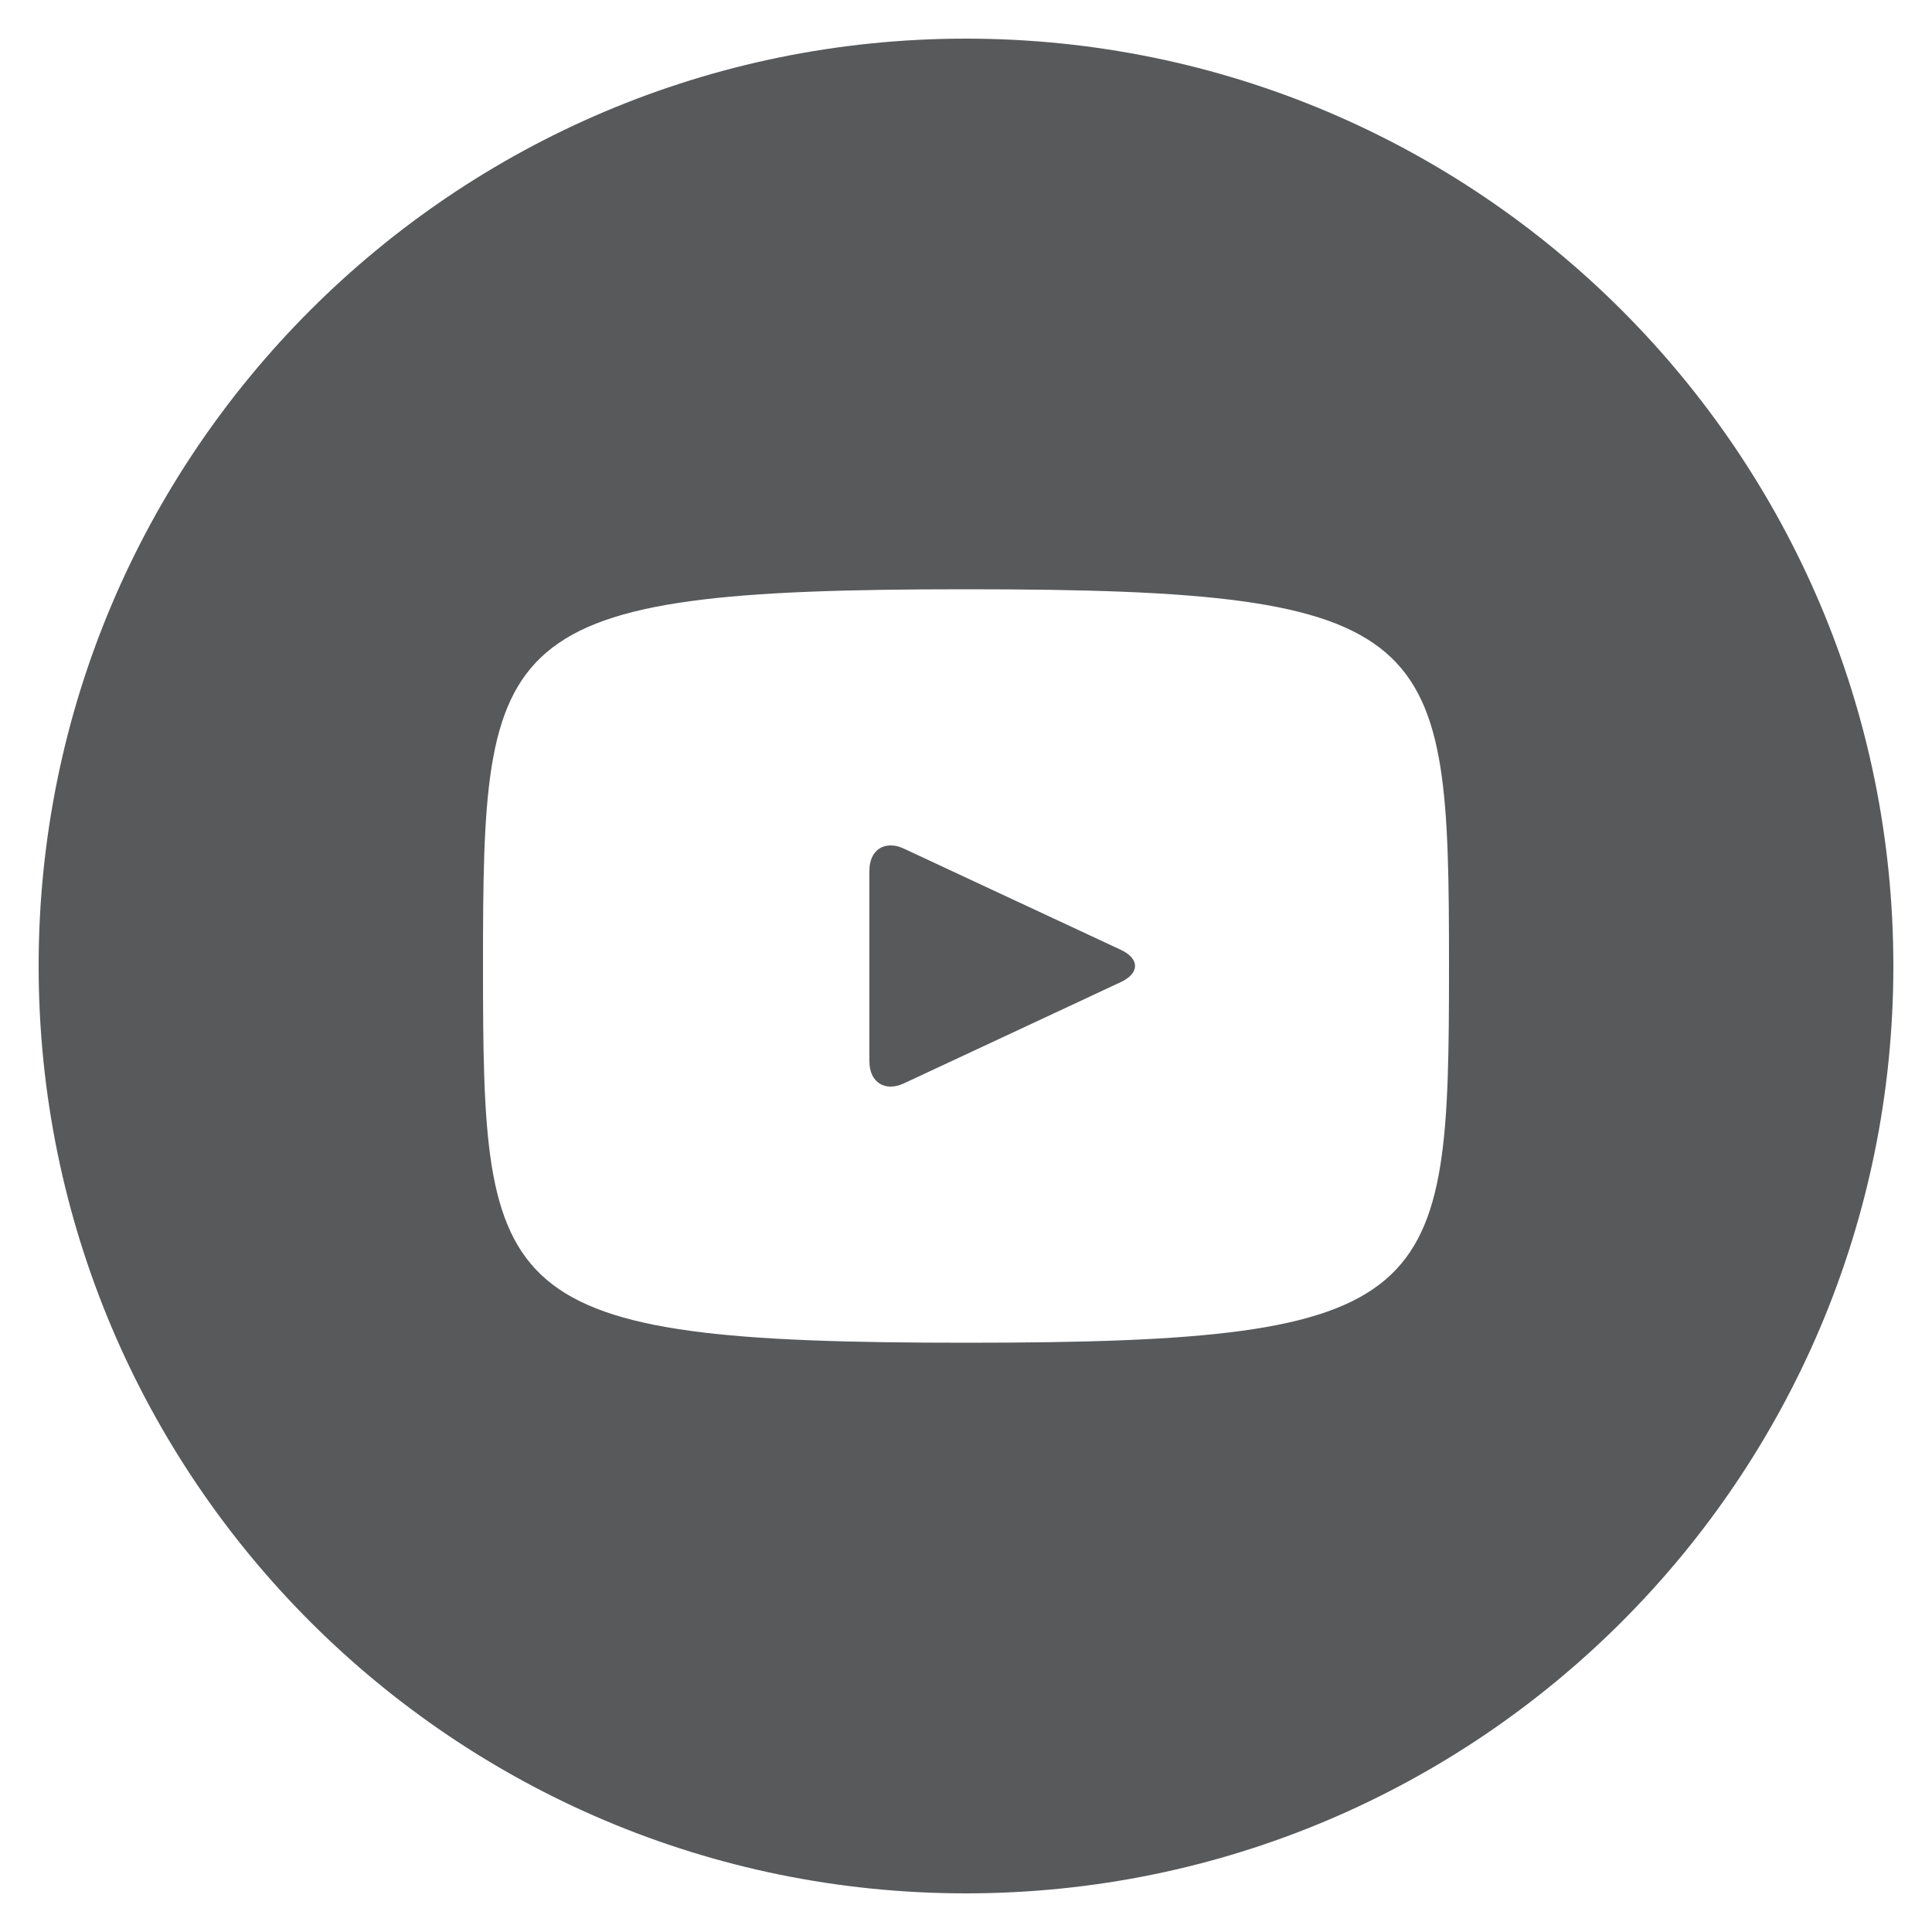 <svg width="25" height="25" viewBox="0 0 25 25" fill="none" xmlns="http://www.w3.org/2000/svg">
<g clip-path="url(#clip0_1164_28799)">
<path d="M14.504 12.291L11.696 10.981C11.451 10.867 11.25 10.995 11.25 11.266V13.734C11.25 14.005 11.451 14.133 11.696 14.019L14.502 12.709C14.749 12.594 14.749 12.406 14.504 12.291ZM12.5 0.5C5.872 0.5 0.5 5.872 0.5 12.5C0.5 19.128 5.872 24.5 12.5 24.5C19.128 24.5 24.5 19.128 24.5 12.5C24.5 5.872 19.128 0.5 12.5 0.5ZM12.5 17.375C6.357 17.375 6.25 16.821 6.25 12.5C6.25 8.179 6.357 7.625 12.5 7.625C18.642 7.625 18.75 8.179 18.75 12.5C18.75 16.821 18.642 17.375 12.5 17.375Z" fill="#58595B"/>
</g>
<defs>
<clipPath id="clip0_1164_28799">
<rect width="25" height="25" fill="white"/>
</clipPath>
</defs>
</svg>
